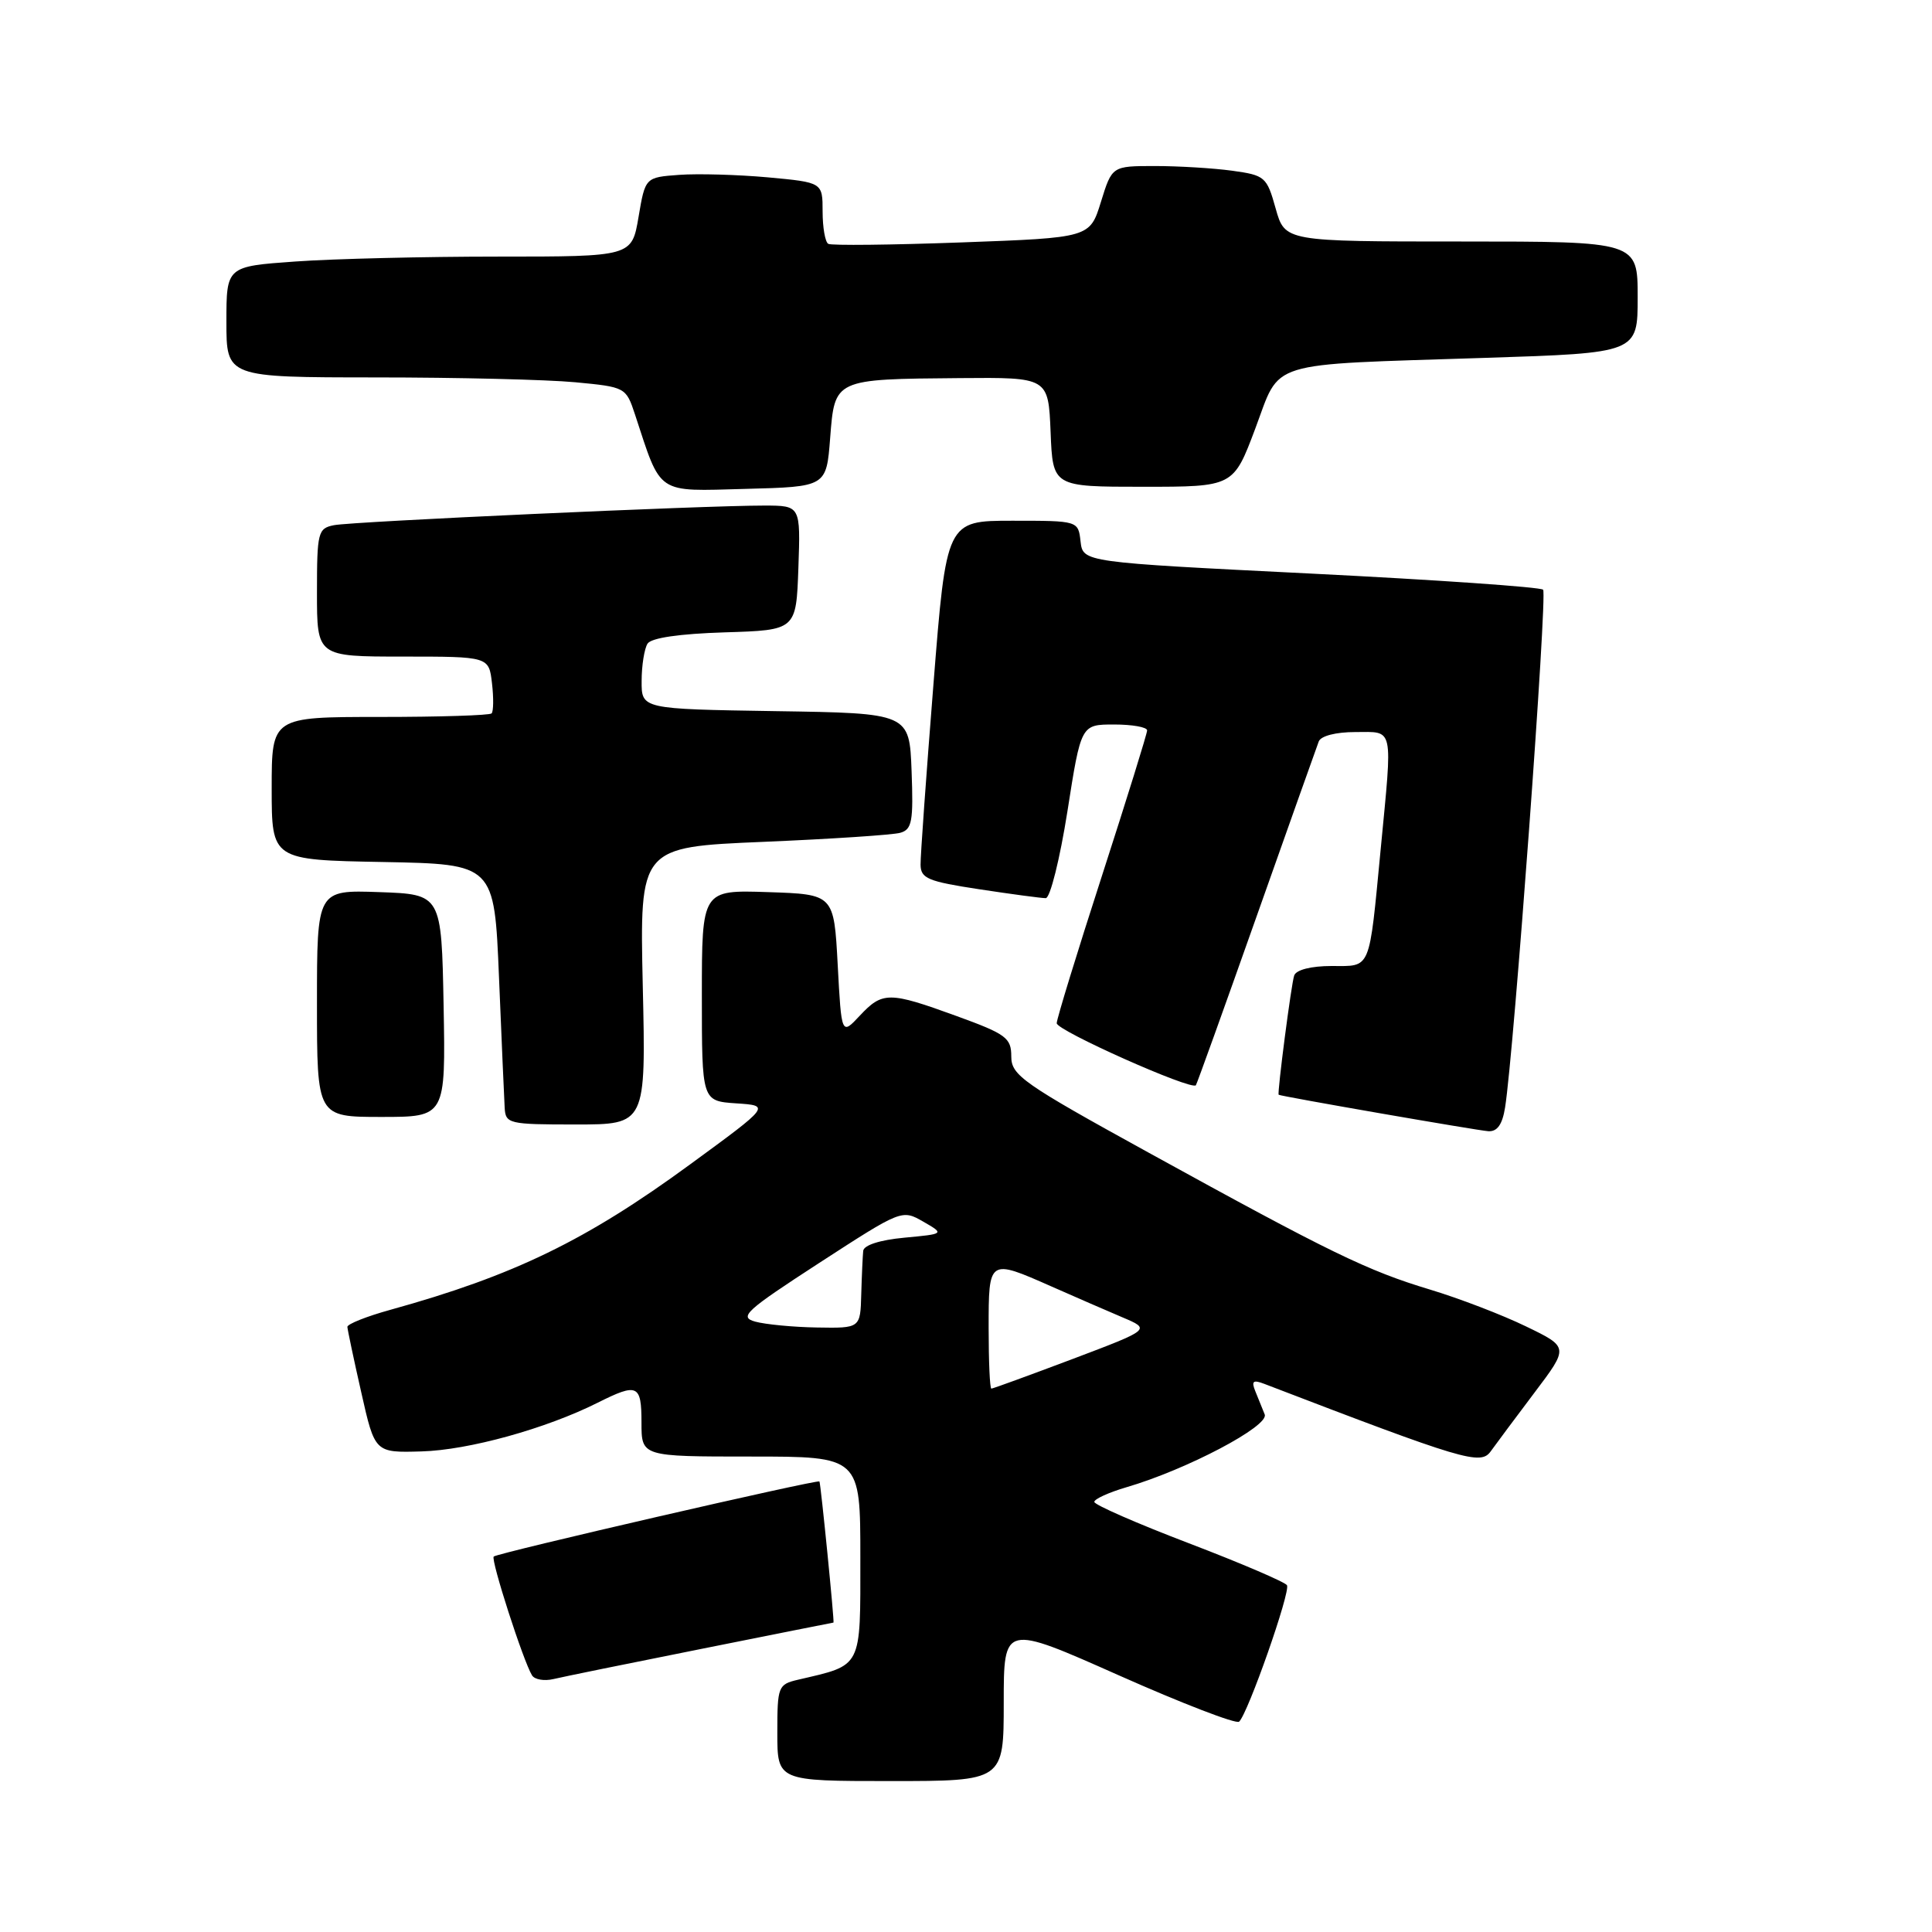 <?xml version="1.0" encoding="UTF-8" standalone="no"?>
<!DOCTYPE svg PUBLIC "-//W3C//DTD SVG 1.1//EN" "http://www.w3.org/Graphics/SVG/1.1/DTD/svg11.dtd" >
<svg xmlns="http://www.w3.org/2000/svg" xmlns:xlink="http://www.w3.org/1999/xlink" version="1.1" viewBox="0 0 256 256">
 <g >
 <path fill="currentColor"
d=" M 133.00 225.60 C 133.00 215.21 133.00 215.21 148.25 221.99 C 156.64 225.72 163.81 228.48 164.19 228.13 C 165.36 227.05 171.04 210.87 170.53 210.05 C 170.27 209.63 164.42 207.12 157.53 204.49 C 150.64 201.86 145.00 199.39 145.00 199.01 C 145.00 198.63 146.91 197.76 149.25 197.07 C 157.23 194.74 168.20 188.96 167.58 187.42 C 167.26 186.64 166.70 185.25 166.33 184.33 C 165.79 183.00 166.04 182.80 167.53 183.37 C 194.00 193.53 196.18 194.18 197.52 192.32 C 198.24 191.32 200.86 187.80 203.35 184.50 C 207.88 178.50 207.88 178.50 202.19 175.75 C 199.06 174.23 193.35 172.04 189.50 170.88 C 181.17 168.37 176.30 166.00 152.25 152.76 C 135.51 143.55 134.00 142.49 134.00 139.99 C 134.00 137.52 133.33 137.02 126.75 134.63 C 117.79 131.37 116.94 131.37 113.92 134.59 C 111.50 137.18 111.50 137.18 111.00 127.84 C 110.50 118.50 110.50 118.50 101.75 118.21 C 93.00 117.92 93.00 117.92 93.00 131.91 C 93.00 145.89 93.00 145.89 97.55 146.20 C 102.09 146.50 102.09 146.50 91.48 154.26 C 77.69 164.36 68.10 169.02 51.75 173.55 C 48.59 174.42 46.01 175.45 46.03 175.82 C 46.05 176.19 46.87 180.10 47.87 184.50 C 49.67 192.50 49.67 192.50 55.85 192.32 C 62.08 192.15 72.34 189.31 79.21 185.86 C 84.48 183.22 85.00 183.45 85.00 188.50 C 85.00 193.00 85.00 193.00 99.50 193.00 C 114.00 193.00 114.00 193.00 114.00 206.38 C 114.00 221.20 114.32 220.57 105.75 222.57 C 103.10 223.19 103.00 223.46 103.00 229.61 C 103.00 236.00 103.00 236.00 118.00 236.00 C 133.00 236.00 133.00 236.00 133.00 225.60 Z  M 92.92 218.49 C 102.50 216.57 110.39 215.00 110.44 215.00 C 110.59 215.00 108.75 196.55 108.58 196.30 C 108.36 196.00 65.89 205.78 65.42 206.25 C 65.00 206.66 69.34 220.13 70.50 222.00 C 70.84 222.55 72.11 222.77 73.31 222.49 C 74.52 222.20 83.34 220.40 92.92 218.49 Z  M 199.43 146.75 C 200.59 139.52 205.06 78.73 204.47 78.14 C 204.13 77.79 190.27 76.83 173.67 76.00 C 143.50 74.50 143.50 74.50 143.18 71.75 C 142.87 69.00 142.87 69.00 134.14 69.00 C 125.40 69.00 125.40 69.00 123.68 90.75 C 122.73 102.71 121.96 113.43 121.98 114.58 C 122.00 116.40 122.96 116.80 129.75 117.83 C 134.01 118.48 137.98 119.01 138.57 119.01 C 139.15 119.00 140.44 113.83 141.44 107.50 C 143.24 96.00 143.24 96.00 147.62 96.00 C 150.03 96.00 152.00 96.35 152.00 96.78 C 152.00 97.20 149.31 105.86 146.02 116.03 C 142.73 126.19 140.03 134.99 140.02 135.58 C 140.00 136.55 157.90 144.53 158.46 143.80 C 158.59 143.64 162.20 133.60 166.48 121.50 C 170.76 109.40 174.48 98.94 174.74 98.25 C 175.02 97.51 177.01 97.00 179.61 97.00 C 184.75 97.00 184.53 96.01 182.95 112.50 C 181.38 128.82 181.73 128.00 176.45 128.00 C 173.75 128.00 171.76 128.50 171.49 129.25 C 171.11 130.29 169.22 144.87 169.43 145.06 C 169.65 145.26 195.79 149.80 197.20 149.89 C 198.39 149.97 199.07 149.01 199.43 146.75 Z  M 85.17 130.62 C 84.76 112.24 84.76 112.24 101.13 111.55 C 110.13 111.17 118.31 110.63 119.29 110.35 C 120.85 109.91 121.04 108.83 120.79 102.17 C 120.50 94.50 120.50 94.50 102.75 94.23 C 85.00 93.95 85.00 93.95 85.02 90.23 C 85.02 88.18 85.38 85.96 85.80 85.29 C 86.29 84.52 90.01 83.98 96.03 83.79 C 105.50 83.50 105.50 83.50 105.79 75.25 C 106.08 67.00 106.08 67.00 101.29 66.99 C 93.36 66.98 46.67 69.10 44.25 69.59 C 42.13 70.01 42.00 70.52 42.00 78.52 C 42.00 87.00 42.00 87.00 53.39 87.00 C 64.78 87.00 64.78 87.00 65.19 90.53 C 65.42 92.47 65.39 94.27 65.14 94.53 C 64.88 94.79 58.22 95.00 50.33 95.00 C 36.00 95.00 36.00 95.00 36.00 104.47 C 36.00 113.95 36.00 113.95 50.75 114.22 C 65.50 114.50 65.50 114.50 66.12 129.50 C 66.46 137.75 66.80 145.51 66.87 146.75 C 66.99 148.91 67.36 149.00 76.29 149.00 C 85.59 149.00 85.59 149.00 85.17 130.62 Z  M 58.78 133.25 C 58.50 118.50 58.50 118.50 50.25 118.21 C 42.00 117.92 42.00 117.92 42.00 132.96 C 42.00 148.00 42.00 148.00 50.53 148.00 C 59.05 148.00 59.05 148.00 58.78 133.25 Z  M 110.00 58.04 C 110.61 50.19 110.50 50.24 127.21 50.10 C 138.91 50.00 138.91 50.00 139.21 57.25 C 139.50 64.50 139.50 64.50 151.46 64.50 C 163.43 64.50 163.43 64.50 166.32 56.82 C 169.77 47.64 167.39 48.38 196.75 47.42 C 217.00 46.77 217.00 46.77 217.00 39.38 C 217.00 32.00 217.00 32.00 193.63 32.00 C 170.26 32.00 170.26 32.00 169.03 27.62 C 167.86 23.43 167.62 23.22 163.26 22.62 C 160.77 22.28 156.16 22.00 153.04 22.00 C 147.35 22.00 147.35 22.00 145.88 26.75 C 144.41 31.50 144.41 31.50 127.45 32.12 C 118.13 32.46 110.16 32.55 109.75 32.31 C 109.34 32.08 109.00 30.15 109.00 28.03 C 109.00 24.17 109.00 24.17 101.75 23.50 C 97.76 23.14 92.47 22.99 90.00 23.17 C 85.50 23.50 85.50 23.50 84.61 28.75 C 83.72 34.00 83.72 34.00 66.01 34.00 C 56.27 34.00 44.19 34.29 39.15 34.65 C 30.00 35.30 30.00 35.30 30.00 42.65 C 30.00 50.00 30.00 50.00 49.75 50.01 C 60.61 50.01 72.52 50.30 76.22 50.65 C 82.86 51.28 82.95 51.32 84.13 54.89 C 87.67 65.66 86.85 65.10 98.78 64.78 C 109.50 64.50 109.50 64.50 110.00 58.04 Z  M 131.00 176.00 C 131.00 166.77 130.99 166.78 139.34 170.47 C 142.42 171.83 146.64 173.67 148.72 174.55 C 152.50 176.15 152.50 176.15 142.11 180.08 C 136.40 182.23 131.56 184.00 131.36 184.00 C 131.16 184.00 131.00 180.40 131.00 176.00 Z  M 100.06 175.12 C 97.88 174.51 98.78 173.69 108.56 167.34 C 119.45 160.28 119.51 160.25 122.33 161.87 C 125.16 163.50 125.16 163.50 119.83 164.00 C 116.60 164.30 114.45 164.99 114.38 165.75 C 114.31 166.44 114.19 169.03 114.12 171.50 C 114.00 176.00 114.00 176.00 108.25 175.90 C 105.09 175.85 101.40 175.49 100.06 175.12 Z "/>
</g>
</svg>